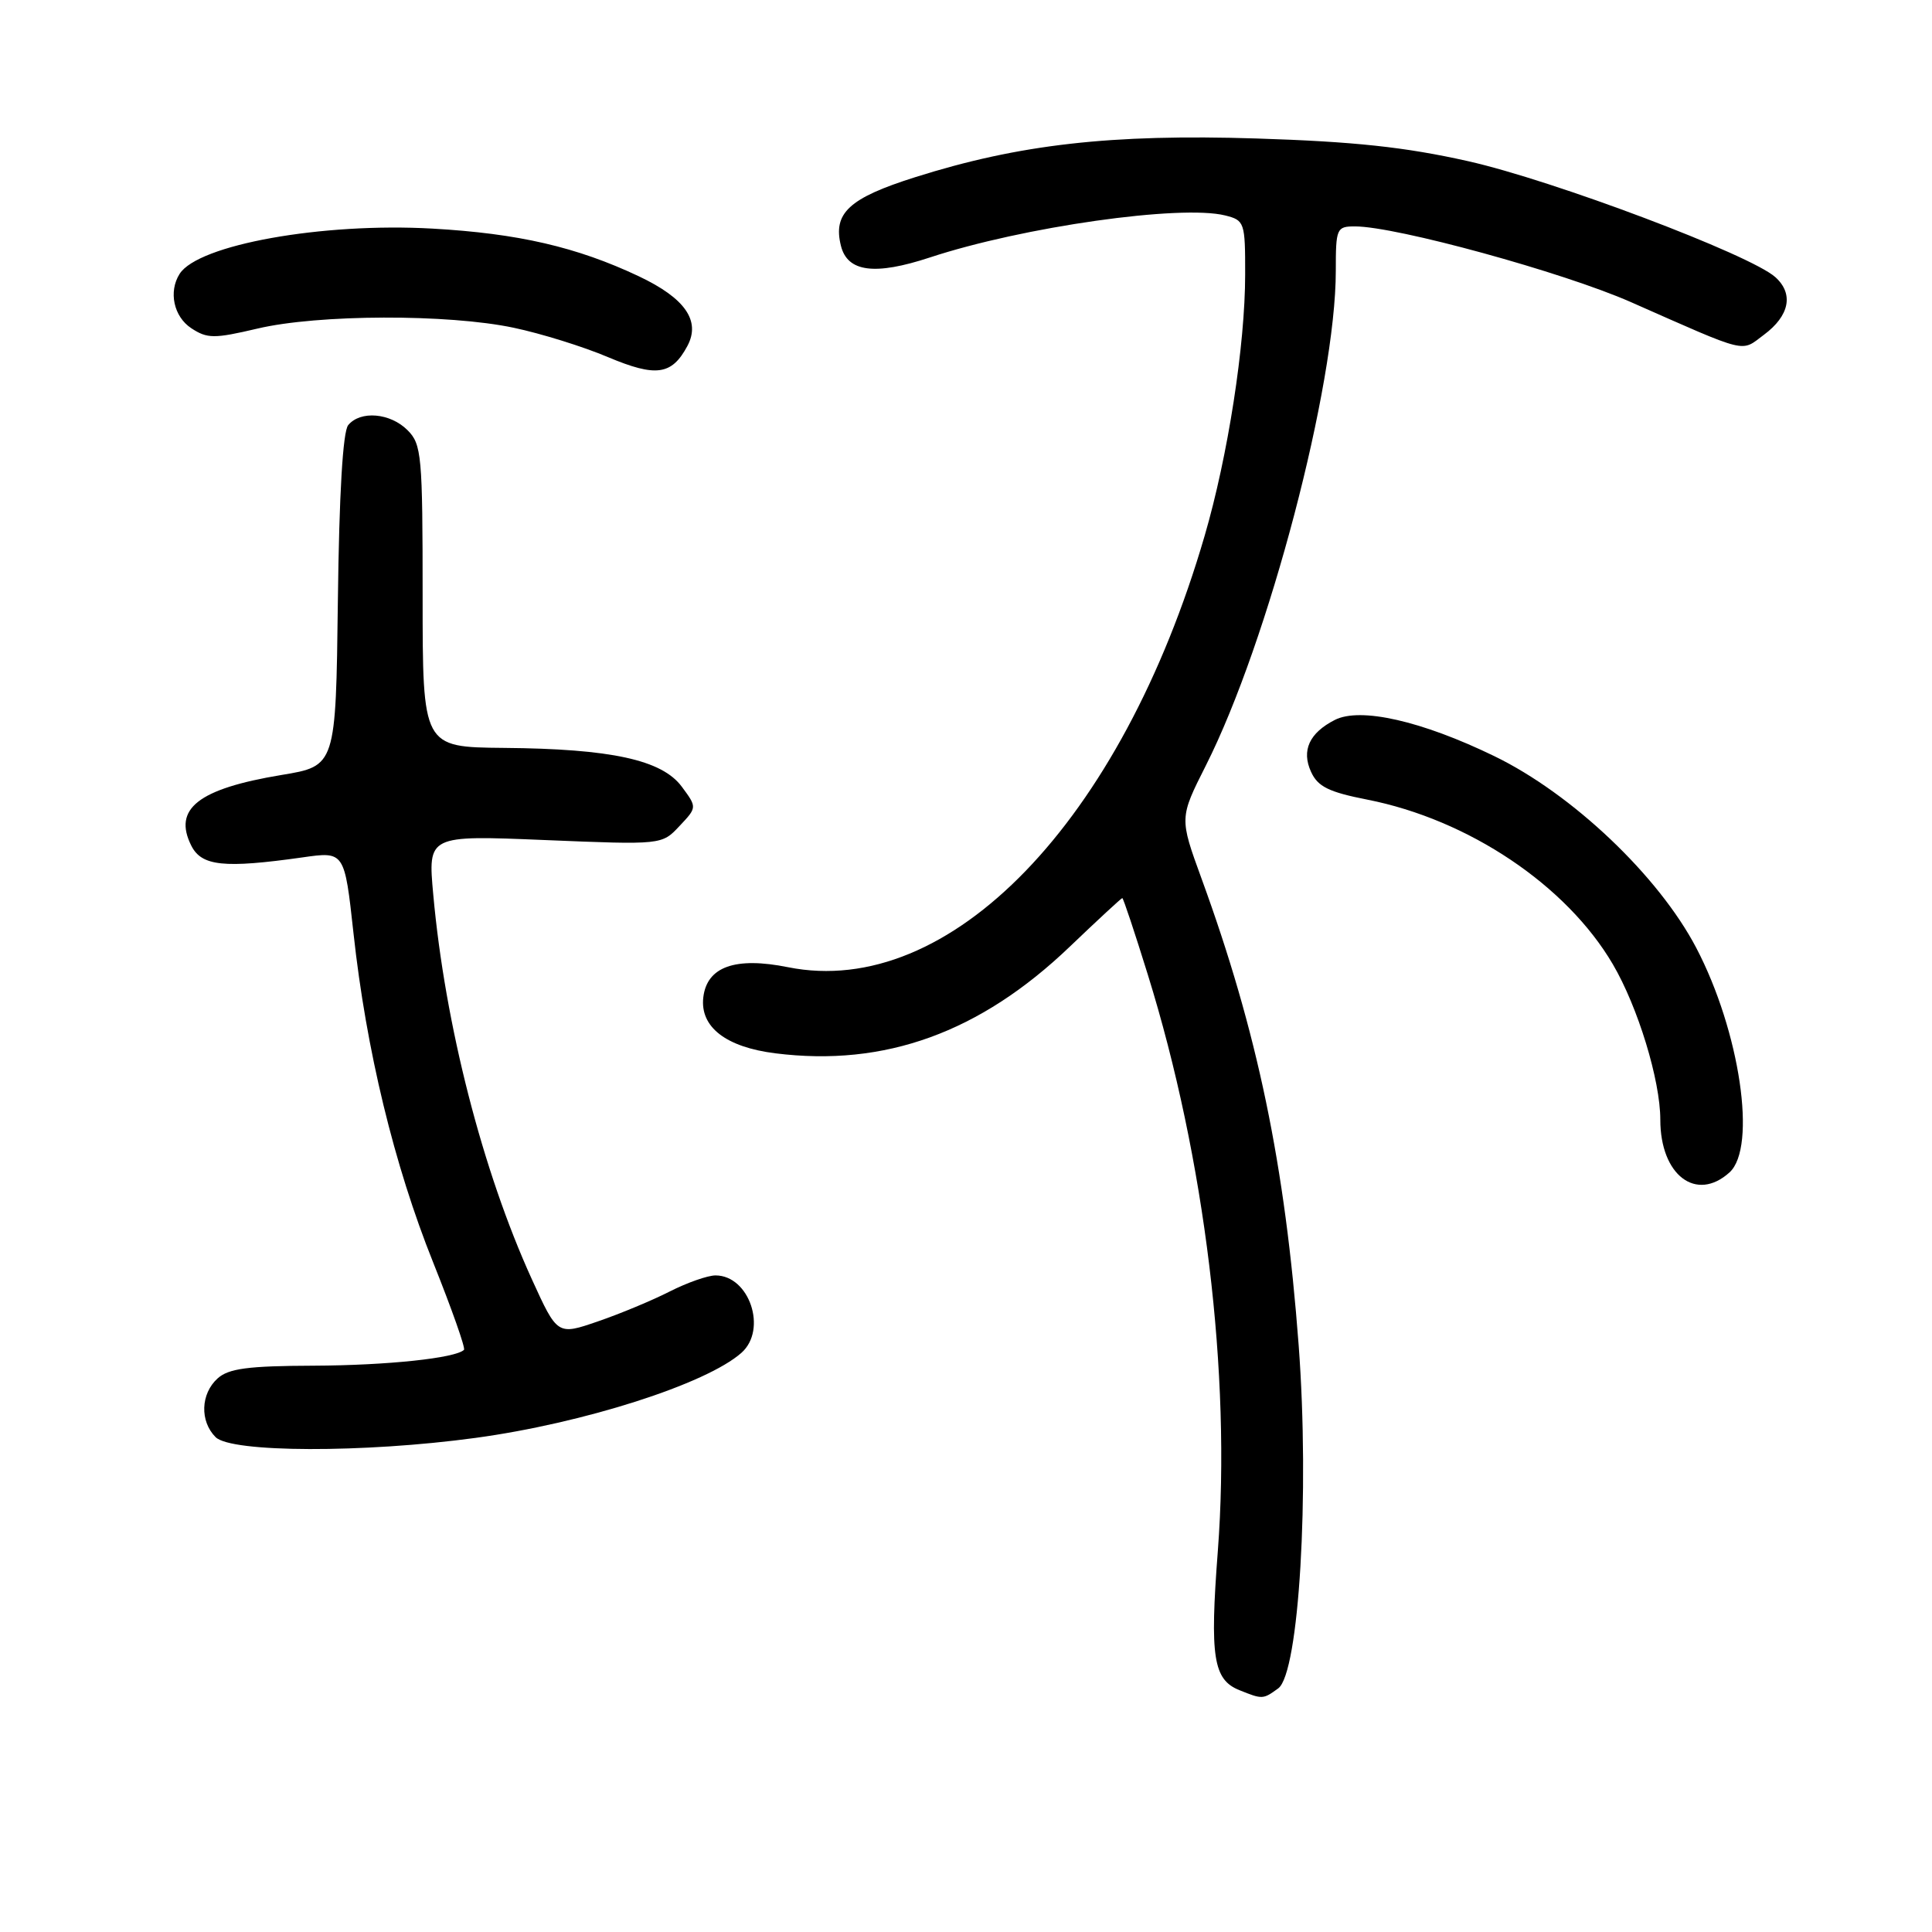 <?xml version="1.0" encoding="UTF-8" standalone="no"?>
<!DOCTYPE svg PUBLIC "-//W3C//DTD SVG 1.1//EN" "http://www.w3.org/Graphics/SVG/1.1/DTD/svg11.dtd" >
<svg xmlns="http://www.w3.org/2000/svg" xmlns:xlink="http://www.w3.org/1999/xlink" version="1.1" viewBox="0 0 256 256">
 <g >
 <path fill="currentColor"
d=" M 169.37 223.72 C 172.13 221.70 173.55 197.87 172.08 178.25 C 170.28 154.32 166.62 136.72 159.20 116.39 C 156.28 108.38 156.28 108.38 159.78 101.44 C 168.08 84.99 177.00 51.03 177.00 35.90 C 177.00 30.24 177.10 30.00 179.55 30.00 C 185.00 30.00 207.11 36.07 216.08 40.02 C 231.87 46.99 230.61 46.68 233.73 44.36 C 237.12 41.84 237.70 38.94 235.25 36.73 C 231.97 33.76 205.79 23.88 194.50 21.35 C 186.16 19.48 179.39 18.76 166.50 18.35 C 147.25 17.74 135.04 19.12 121.26 23.48 C 112.49 26.25 110.34 28.24 111.43 32.58 C 112.30 36.05 115.91 36.52 123.20 34.12 C 135.53 30.05 156.47 27.08 162.35 28.55 C 164.91 29.19 165.00 29.47 164.99 36.36 C 164.99 45.73 162.71 60.41 159.62 71.00 C 148.58 108.90 125.82 132.45 104.42 128.16 C 97.42 126.75 93.67 128.09 93.19 132.16 C 92.74 136.08 96.18 138.75 102.74 139.57 C 117.25 141.39 129.86 136.82 141.75 125.44 C 145.45 121.90 148.59 119.00 148.71 119.00 C 148.84 119.00 150.36 123.56 152.09 129.14 C 159.67 153.52 163.14 182.14 161.37 205.50 C 160.29 219.58 160.76 222.57 164.24 223.96 C 167.29 225.19 167.36 225.18 169.37 223.72 Z  M 63.00 190.53 C 77.35 188.58 93.60 183.38 98.25 179.25 C 101.71 176.17 99.30 169.00 94.81 169.00 C 93.77 169.00 91.05 169.96 88.76 171.12 C 86.47 172.29 82.18 174.08 79.23 175.09 C 73.86 176.94 73.86 176.94 70.47 169.50 C 63.94 155.17 58.97 135.78 57.41 118.55 C 56.69 110.67 56.69 110.67 72.19 111.31 C 87.70 111.95 87.70 111.95 90.03 109.46 C 92.37 106.98 92.37 106.98 90.34 104.24 C 87.71 100.69 81.00 99.22 66.75 99.10 C 56.00 99.00 56.00 99.00 56.00 79.00 C 56.00 60.33 55.87 58.87 54.00 57.00 C 51.71 54.71 47.76 54.37 46.14 56.33 C 45.43 57.18 44.94 65.46 44.77 79.58 C 44.50 101.50 44.50 101.50 37.29 102.69 C 26.27 104.52 22.89 107.17 25.35 112.06 C 26.72 114.77 29.67 115.08 40.08 113.61 C 45.65 112.81 45.65 112.81 46.84 123.66 C 48.52 139.09 52.22 154.38 57.40 167.29 C 59.86 173.44 61.70 178.64 61.48 178.86 C 60.37 179.96 51.32 180.92 41.58 180.96 C 32.86 180.99 30.29 181.33 28.83 182.65 C 26.58 184.69 26.46 188.32 28.57 190.43 C 30.63 192.49 48.23 192.54 63.00 190.53 Z  M 229.17 155.35 C 232.83 152.03 230.55 136.65 224.76 125.59 C 219.76 116.05 208.33 105.20 198.00 100.19 C 188.38 95.52 180.26 93.68 176.88 95.39 C 173.50 97.11 172.42 99.44 173.72 102.27 C 174.61 104.23 176.06 104.95 181.15 105.95 C 194.59 108.59 207.57 117.30 213.71 127.77 C 217.04 133.45 220.00 143.15 220.00 148.37 C 220.00 155.72 224.76 159.34 229.17 155.35 Z  M 91.08 45.85 C 92.87 42.51 90.78 39.51 84.65 36.61 C 76.44 32.73 68.65 30.93 57.28 30.29 C 42.71 29.47 26.26 32.42 23.80 36.29 C 22.30 38.65 23.02 41.97 25.36 43.50 C 27.47 44.88 28.37 44.89 34.11 43.54 C 42.13 41.64 59.40 41.59 68.07 43.43 C 71.69 44.19 77.31 45.94 80.56 47.32 C 86.93 50.00 89.01 49.71 91.08 45.85 Z "/>
</g>
</svg>